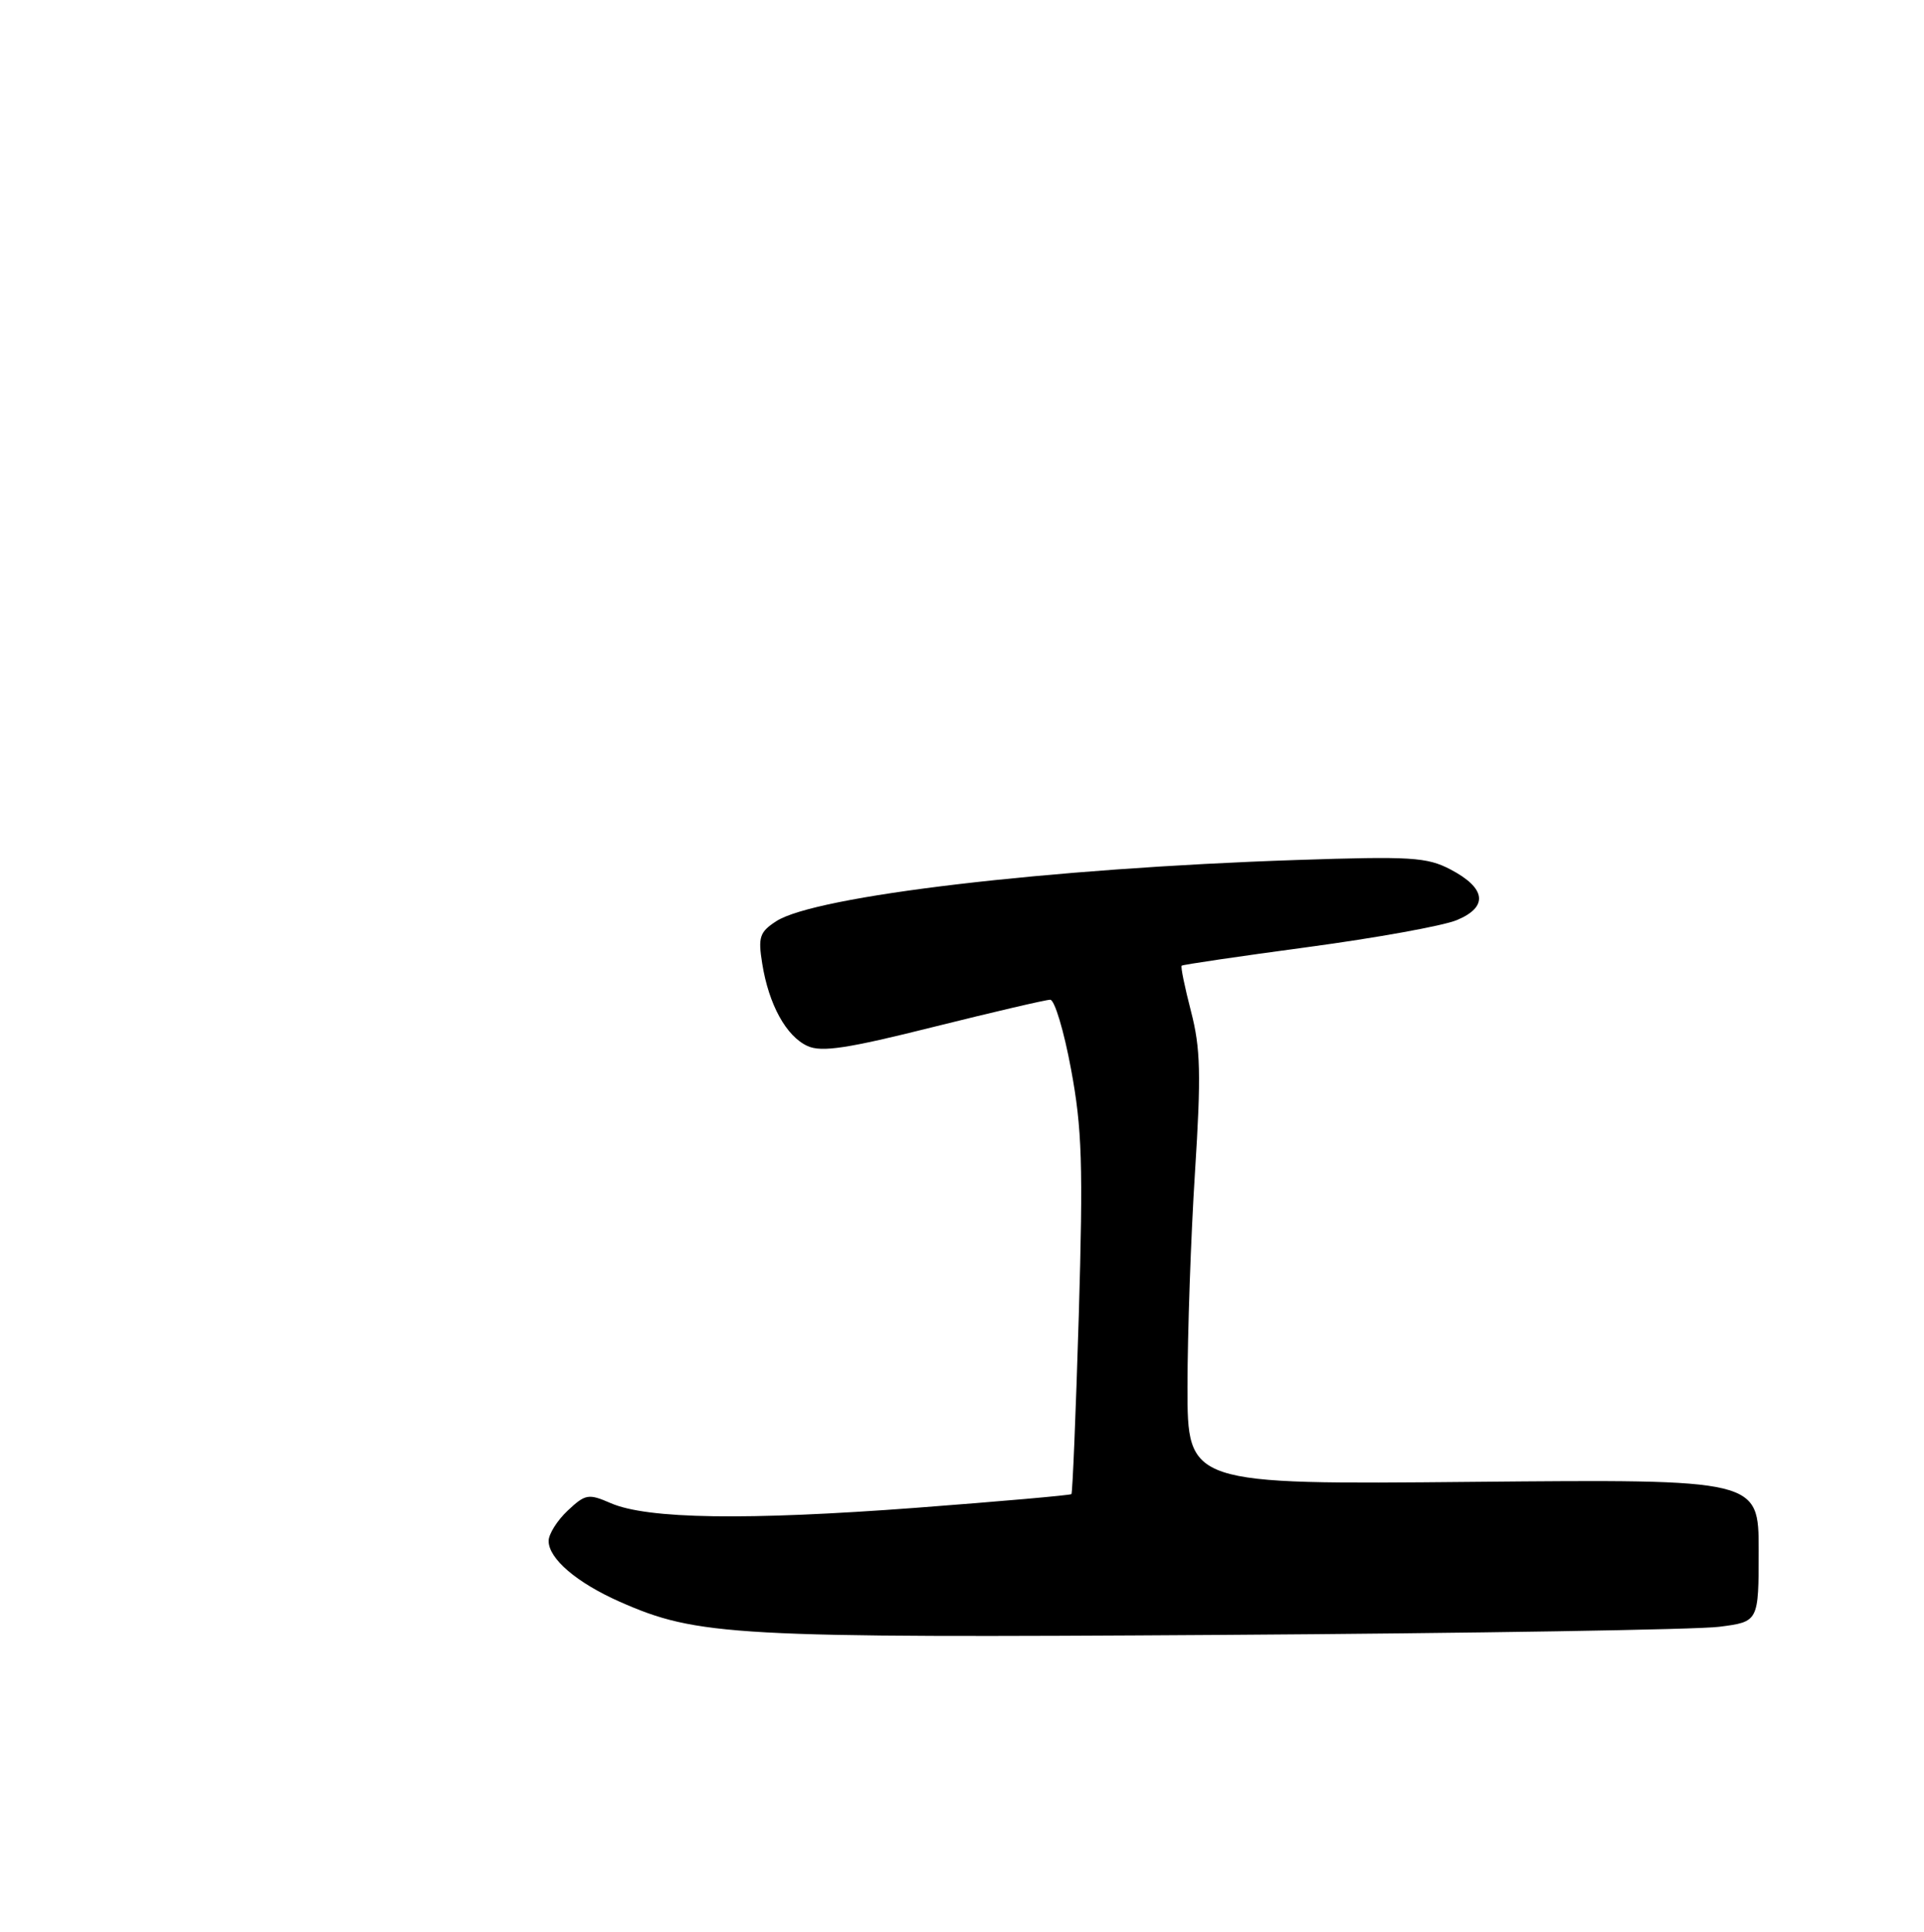 <?xml version="1.0" encoding="UTF-8" standalone="no"?>
<!DOCTYPE svg PUBLIC "-//W3C//DTD SVG 1.1//EN" "http://www.w3.org/Graphics/SVG/1.1/DTD/svg11.dtd" >
<svg xmlns="http://www.w3.org/2000/svg" xmlns:xlink="http://www.w3.org/1999/xlink" version="1.1" viewBox="0 0 256 257">
 <g >
 <path fill="currentColor"
d=" M 228.75 216.42 C 234.00 215.75 234.00 215.75 234.00 206.27 C 234.00 196.79 234.00 196.79 196.00 197.14 C 158.00 197.50 158.00 197.50 158.00 184.50 C 158.01 177.35 158.45 164.50 159.00 155.94 C 159.83 142.92 159.74 139.44 158.47 134.55 C 157.64 131.34 157.07 128.60 157.23 128.47 C 157.38 128.33 164.93 127.22 174.00 126.00 C 183.07 124.78 192.00 123.17 193.83 122.41 C 198.06 120.66 197.75 118.16 193.00 115.67 C 189.87 114.03 187.72 113.90 172.50 114.41 C 139.59 115.51 108.42 119.18 103.26 122.57 C 101.07 124.00 100.85 124.67 101.42 128.20 C 102.29 133.64 104.61 137.87 107.45 139.16 C 109.32 140.01 112.75 139.49 124.24 136.61 C 132.19 134.63 139.16 133.00 139.74 133.00 C 140.32 133.00 141.57 137.16 142.51 142.25 C 143.98 150.14 144.13 154.95 143.54 175.00 C 143.15 187.92 142.71 198.62 142.56 198.77 C 142.41 198.92 133.11 199.74 121.89 200.59 C 99.30 202.29 86.15 202.09 81.28 199.98 C 78.29 198.68 77.90 198.75 75.53 200.97 C 74.14 202.28 73.00 204.09 73.00 205.00 C 73.00 207.36 76.74 210.55 82.44 213.08 C 92.81 217.66 97.44 217.92 162.50 217.50 C 196.05 217.28 225.86 216.80 228.75 216.42 Z "/>
</g>
</svg>